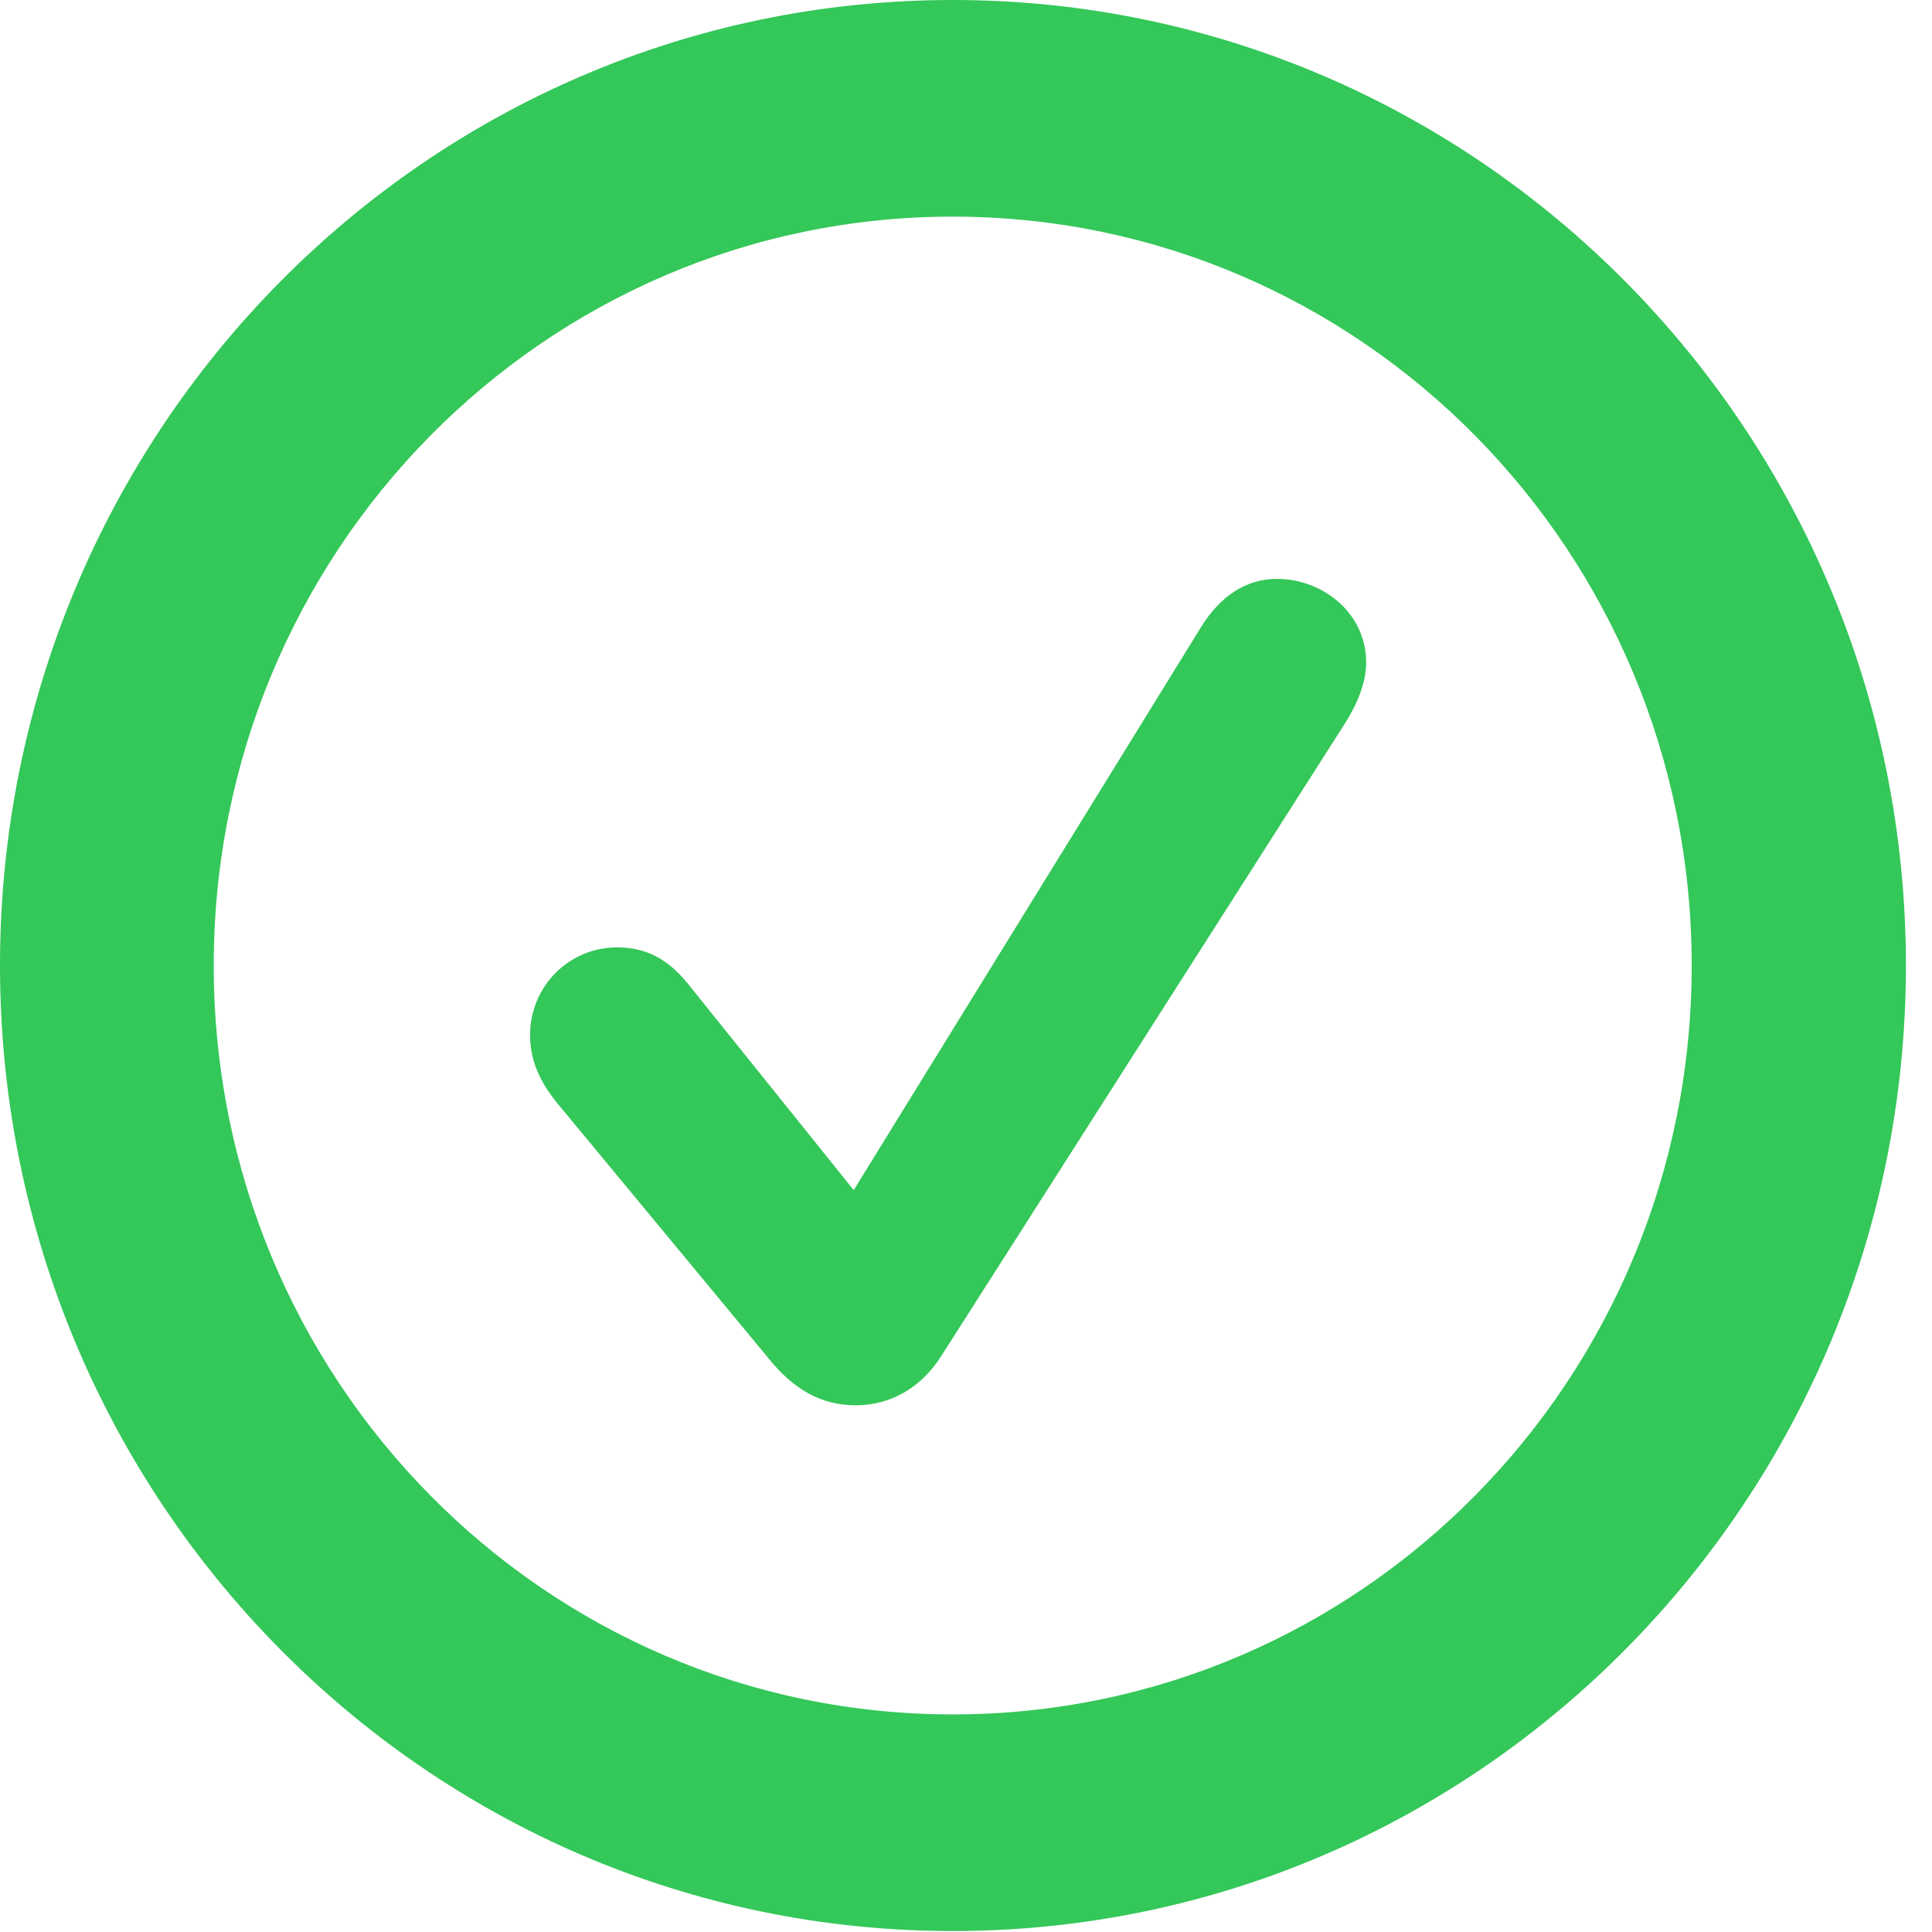 <svg width="8" height="8" viewBox="0 0 8 8" fill="none" xmlns="http://www.w3.org/2000/svg">
<g clip-path="url(#clip0_281_825)">
<path d="M3.945 7.996C6.124 7.996 7.892 6.205 7.892 3.998C7.892 1.791 6.124 0 3.945 0C1.766 0 0 1.791 0 3.998C0 6.205 1.766 7.996 3.945 7.996ZM3.945 7.099C2.254 7.099 0.885 5.712 0.885 3.998C0.885 2.285 2.254 0.897 3.945 0.897C5.637 0.897 7.005 2.285 7.005 3.998C7.005 5.712 5.637 7.099 3.945 7.099Z" fill="#34C759"/>
<path d="M3.544 5.819C3.688 5.819 3.813 5.746 3.895 5.619L5.565 3.002C5.619 2.919 5.657 2.827 5.657 2.743C5.657 2.54 5.479 2.397 5.287 2.397C5.161 2.397 5.051 2.467 4.968 2.605L3.535 4.928L2.853 4.079C2.764 3.967 2.672 3.923 2.555 3.923C2.356 3.923 2.195 4.084 2.195 4.286C2.195 4.384 2.229 4.468 2.3 4.559L3.181 5.623C3.285 5.752 3.398 5.819 3.544 5.819Z" fill="#34C759"/>
</g>
<defs>
<clipPath id="clip0_281_825">
<rect width="8" height="8" fill="white"/>
</clipPath>
</defs>
</svg>
